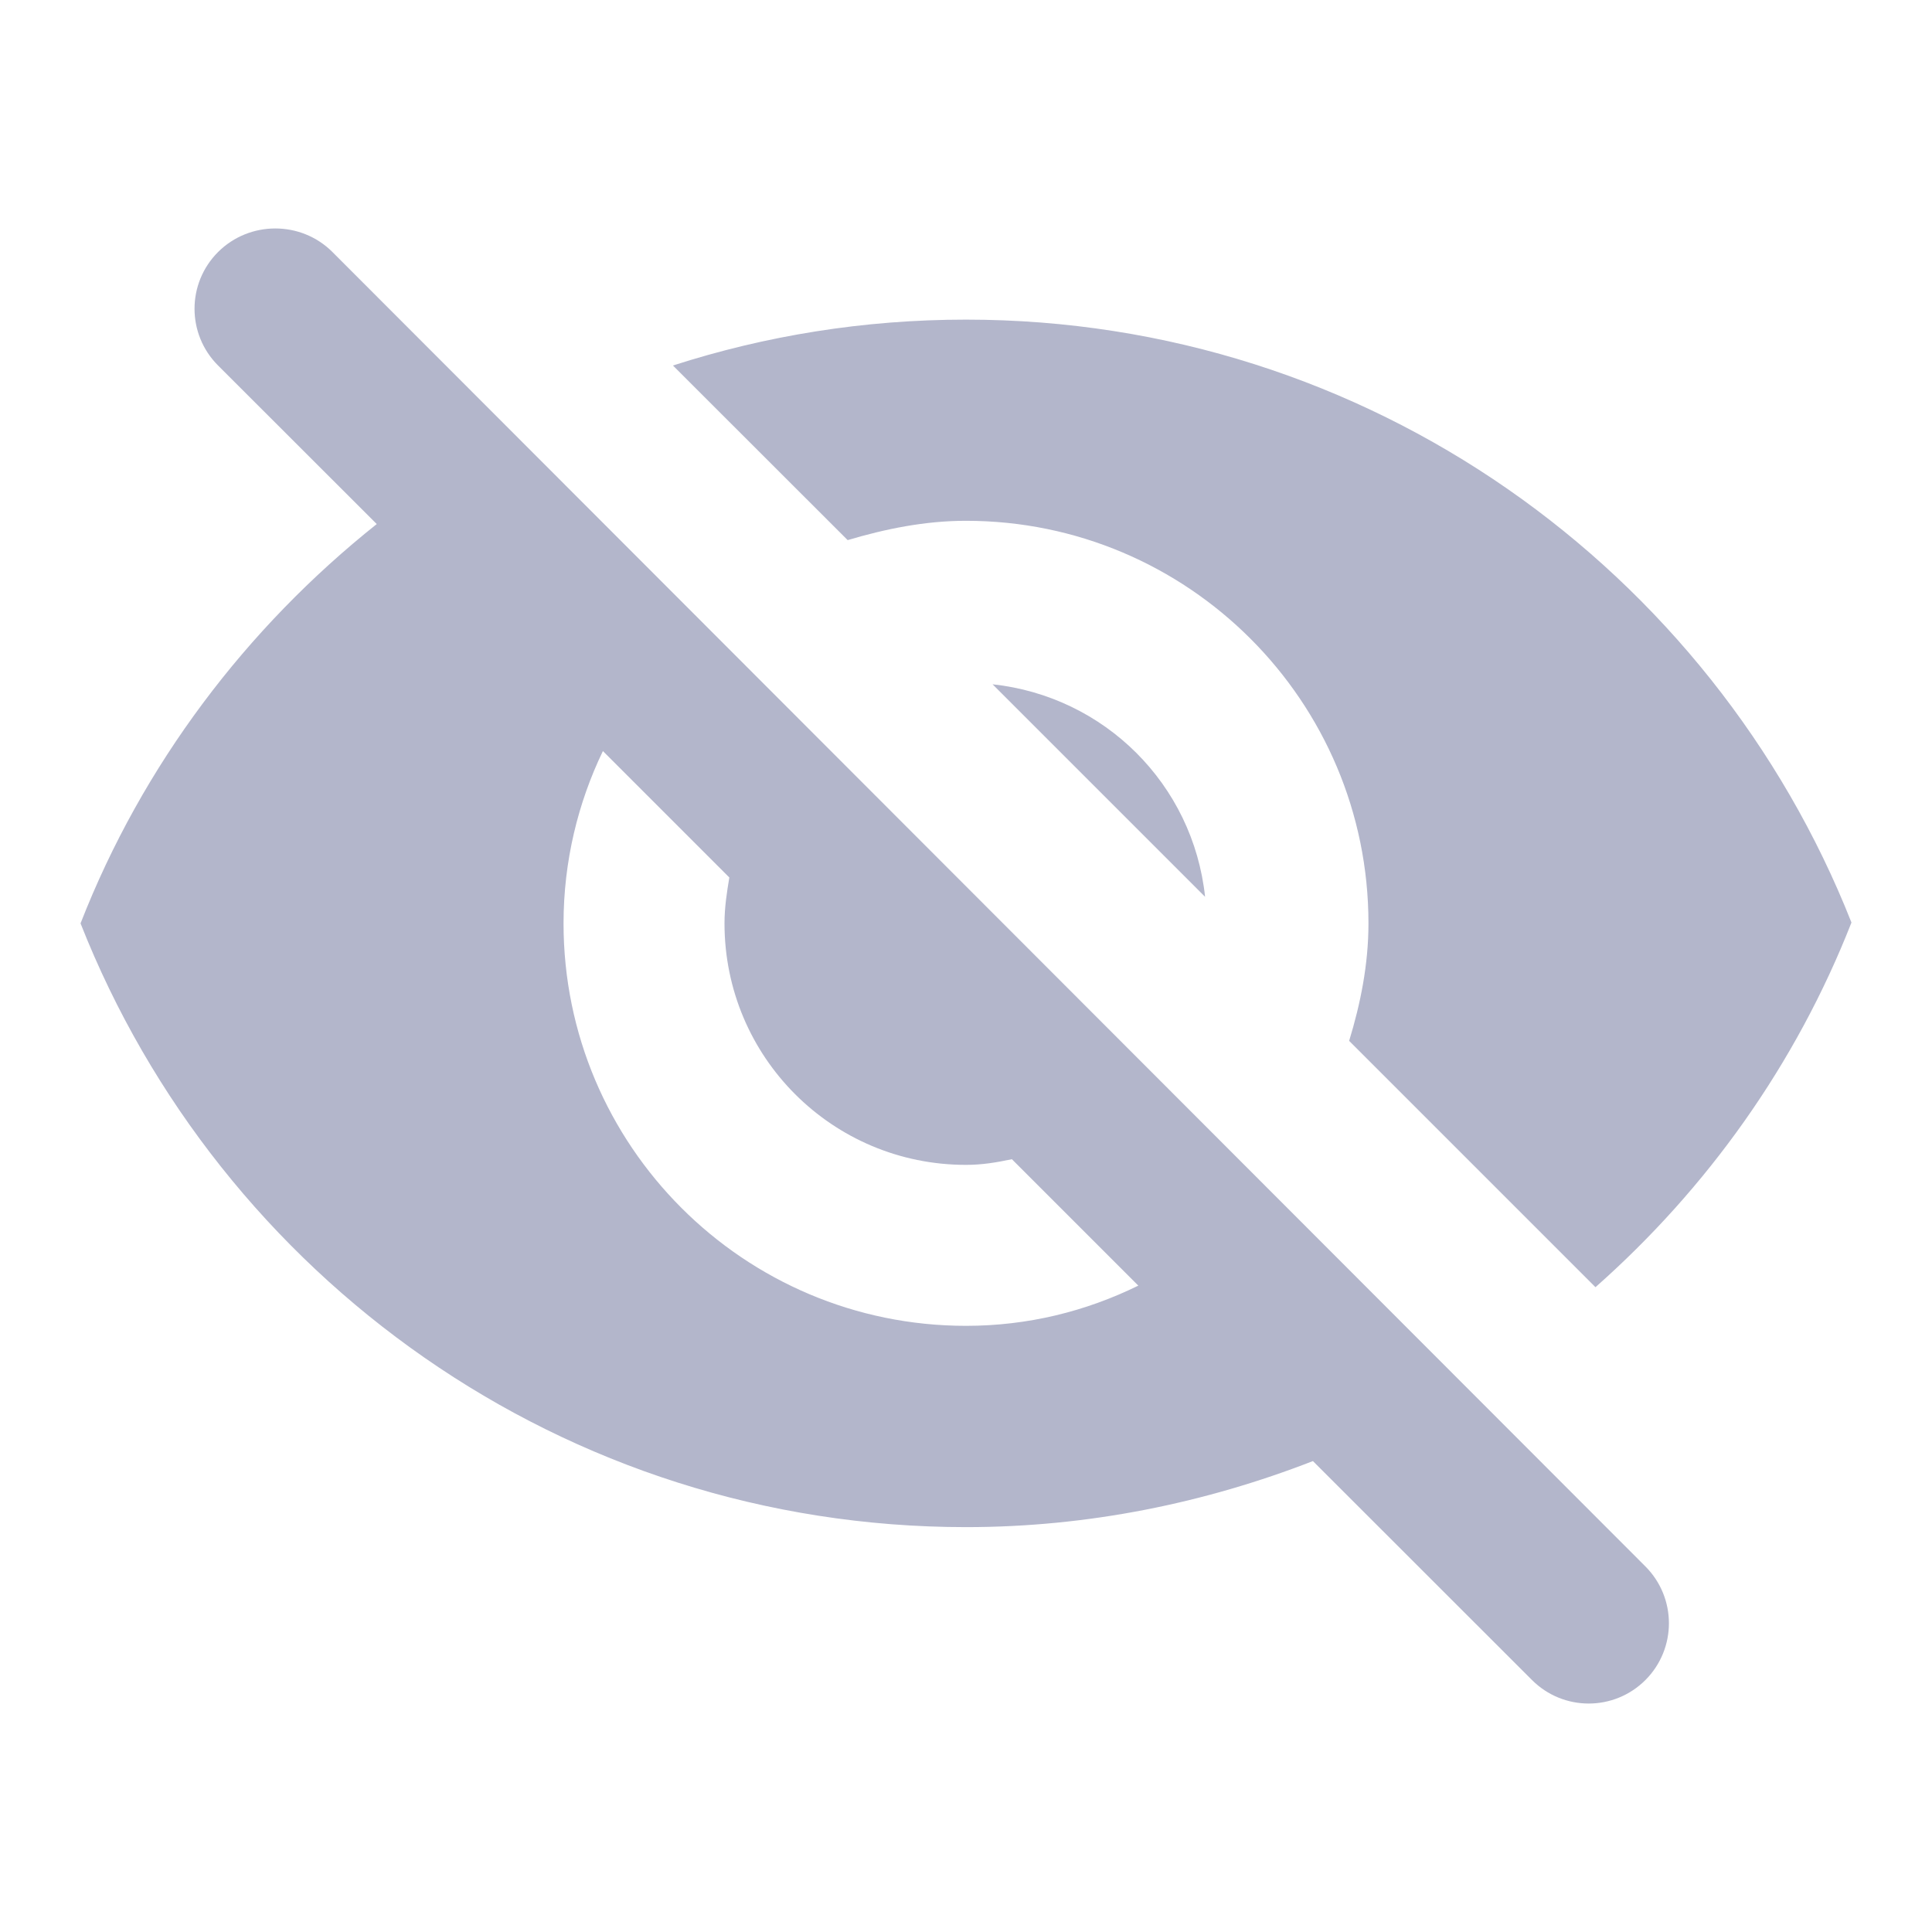 <svg width="16" height="16" viewBox="0 0 16 16" fill="none" xmlns="http://www.w3.org/2000/svg">
<path fill-rule="evenodd" clip-rule="evenodd" d="M1.806 3.027C1.546 2.767 1.546 2.347 1.806 2.087C2.067 1.827 2.493 1.827 2.753 2.087L13.627 12.973C13.886 13.233 13.886 13.653 13.627 13.913C13.367 14.173 12.947 14.173 12.687 13.913L10.873 12.1C9.98 12.447 9.013 12.647 8 12.647C4.667 12.647 1.82 10.573 0.667 7.647C1.18 6.333 2.04 5.2 3.12 4.34L1.806 3.027ZM11.333 7.647C11.333 5.807 9.84 4.313 8 4.313C7.66 4.313 7.333 4.38 7.02 4.473L5.573 3.027C6.34 2.78 7.153 2.647 8 2.647C11.333 2.647 14.18 4.72 15.333 7.64C14.873 8.813 14.14 9.84 13.213 10.66L11.173 8.62C11.267 8.313 11.333 7.987 11.333 7.647ZM8 10.98C6.16 10.98 4.667 9.487 4.667 7.647C4.667 7.133 4.787 6.647 4.993 6.22L6.04 7.267C6.02 7.387 6 7.513 6 7.647C6 8.753 6.893 9.647 8 9.647C8.133 9.647 8.253 9.627 8.38 9.6L9.427 10.647C8.993 10.86 8.513 10.98 8 10.98ZM9.98 7.427C9.88 6.493 9.146 5.767 8.22 5.667L9.98 7.427Z" fill="#B3B6CB"/>
</svg>
